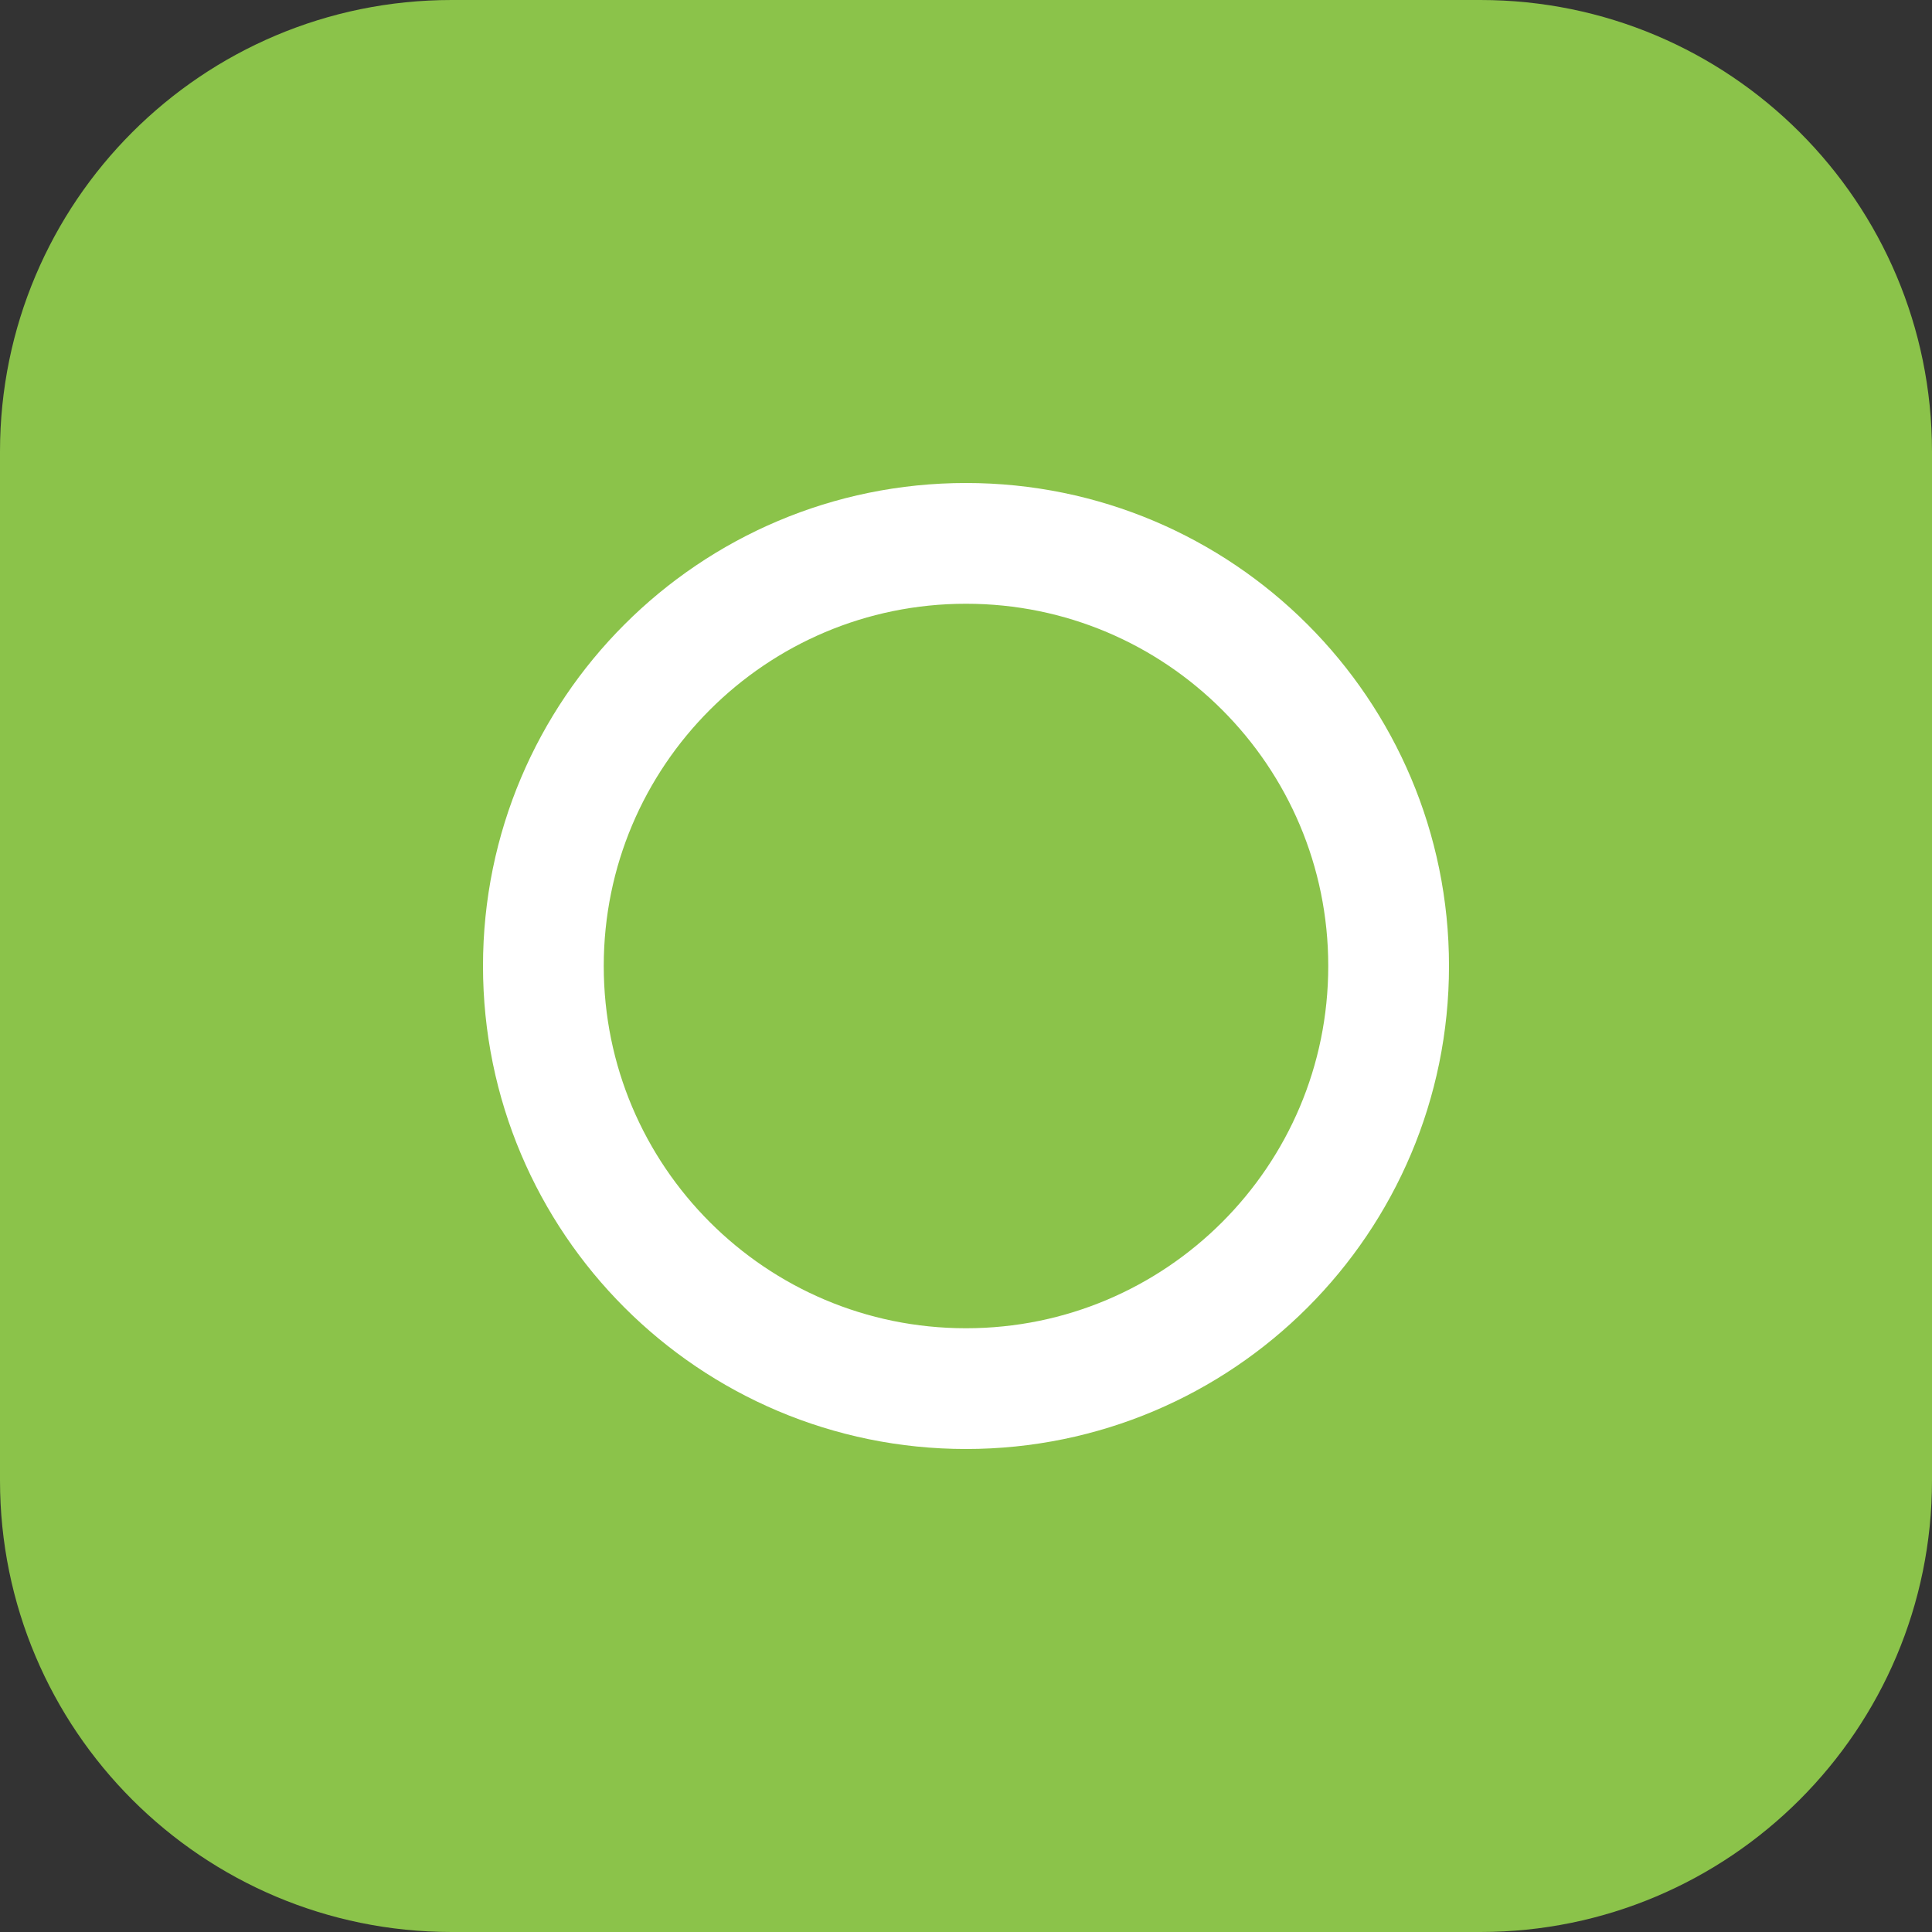 <svg width="16" height="16" viewBox="0 0 16 16" fill="none" xmlns="http://www.w3.org/2000/svg">
<rect x="0" y="0" width="16" height="16" fill="#333333" stroke="none"/>
<path d="M12.26 0H3.74C1.674 0 0 1.674 0 3.74V12.26C0 14.325 1.674 16 3.74 16H12.26C14.325 16 16 14.325 16 12.26V3.74C16 1.674 14.325 0 12.26 0Z" fill="#8BC34A"/>
<path d="M8 11.5C9.933 11.5 11.5 9.933 11.5 8C11.5 6.067 9.933 4.5 8 4.5C6.067 4.5 4.5 6.067 4.5 8C4.5 9.933 6.067 11.5 8 11.5Z" stroke="white" stroke-miterlimit="10"/>
<path d="M12.5 4.5C13.052 4.5 13.5 4.052 13.5 3.5C13.5 2.948 13.052 2.5 12.5 2.5C11.948 2.5 11.5 2.948 11.5 3.5C11.5 4.052 11.948 4.5 12.5 4.5Z" fill="#8BC34A"/>
</svg>
